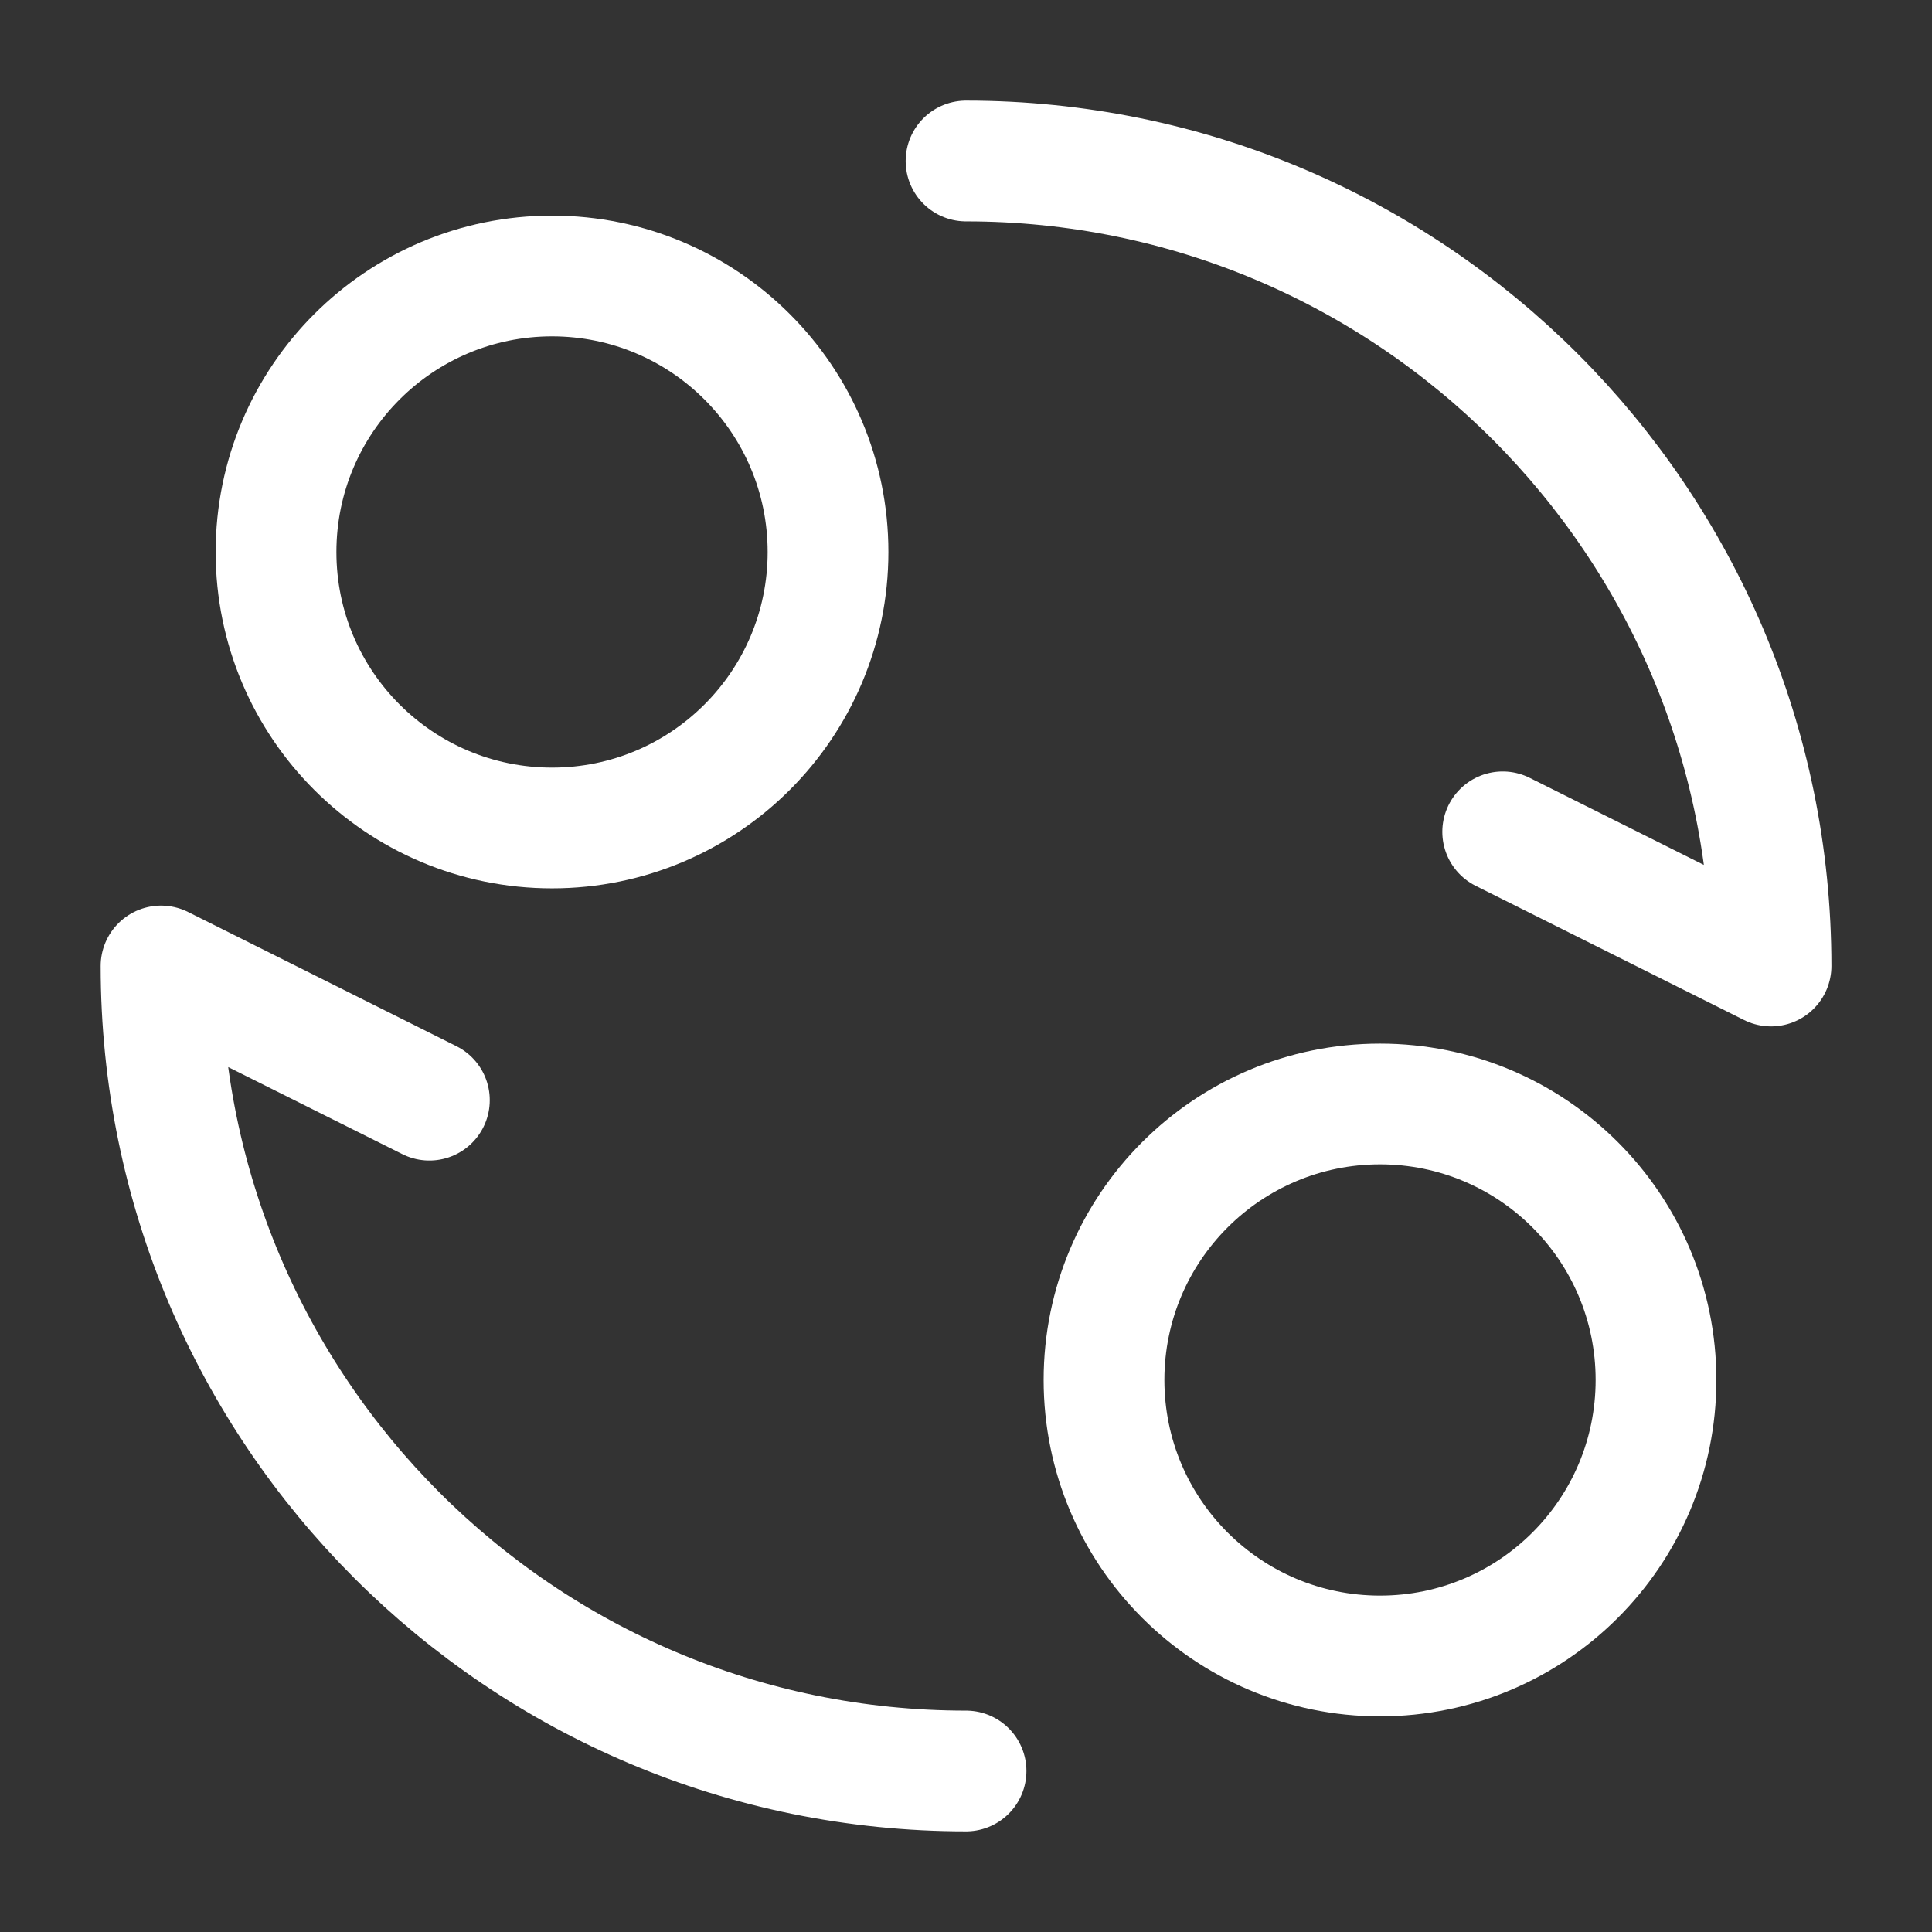 <?xml version="1.0" encoding="UTF-8"?><svg width="24" height="24" viewBox="0 0 48 48" fill="none" xmlns="http://www.w3.org/2000/svg"><rect x="0" y="0" width="48" height="48" fill="#333333" stroke="none"/><circle cx="13.715" cy="13.714" r="6.857" fill="none" stroke="#ffffff" stroke-width="3" stroke-linecap="round" stroke-linejoin="round"/><circle cx="34.286" cy="34.285" r="6.857" fill="none" stroke="#ffffff" stroke-width="3" stroke-linecap="round" stroke-linejoin="round"/><path d="M24.001 44C12.955 44 4.001 35.046 4.001 24L10.668 27.333" stroke="#ffffff" stroke-width="3" stroke-linecap="round" stroke-linejoin="round"/><path d="M24.001 4C35.047 4 44.001 12.954 44.001 24L37.334 20.667" stroke="#ffffff" stroke-width="3" stroke-linecap="round" stroke-linejoin="round"/></svg>